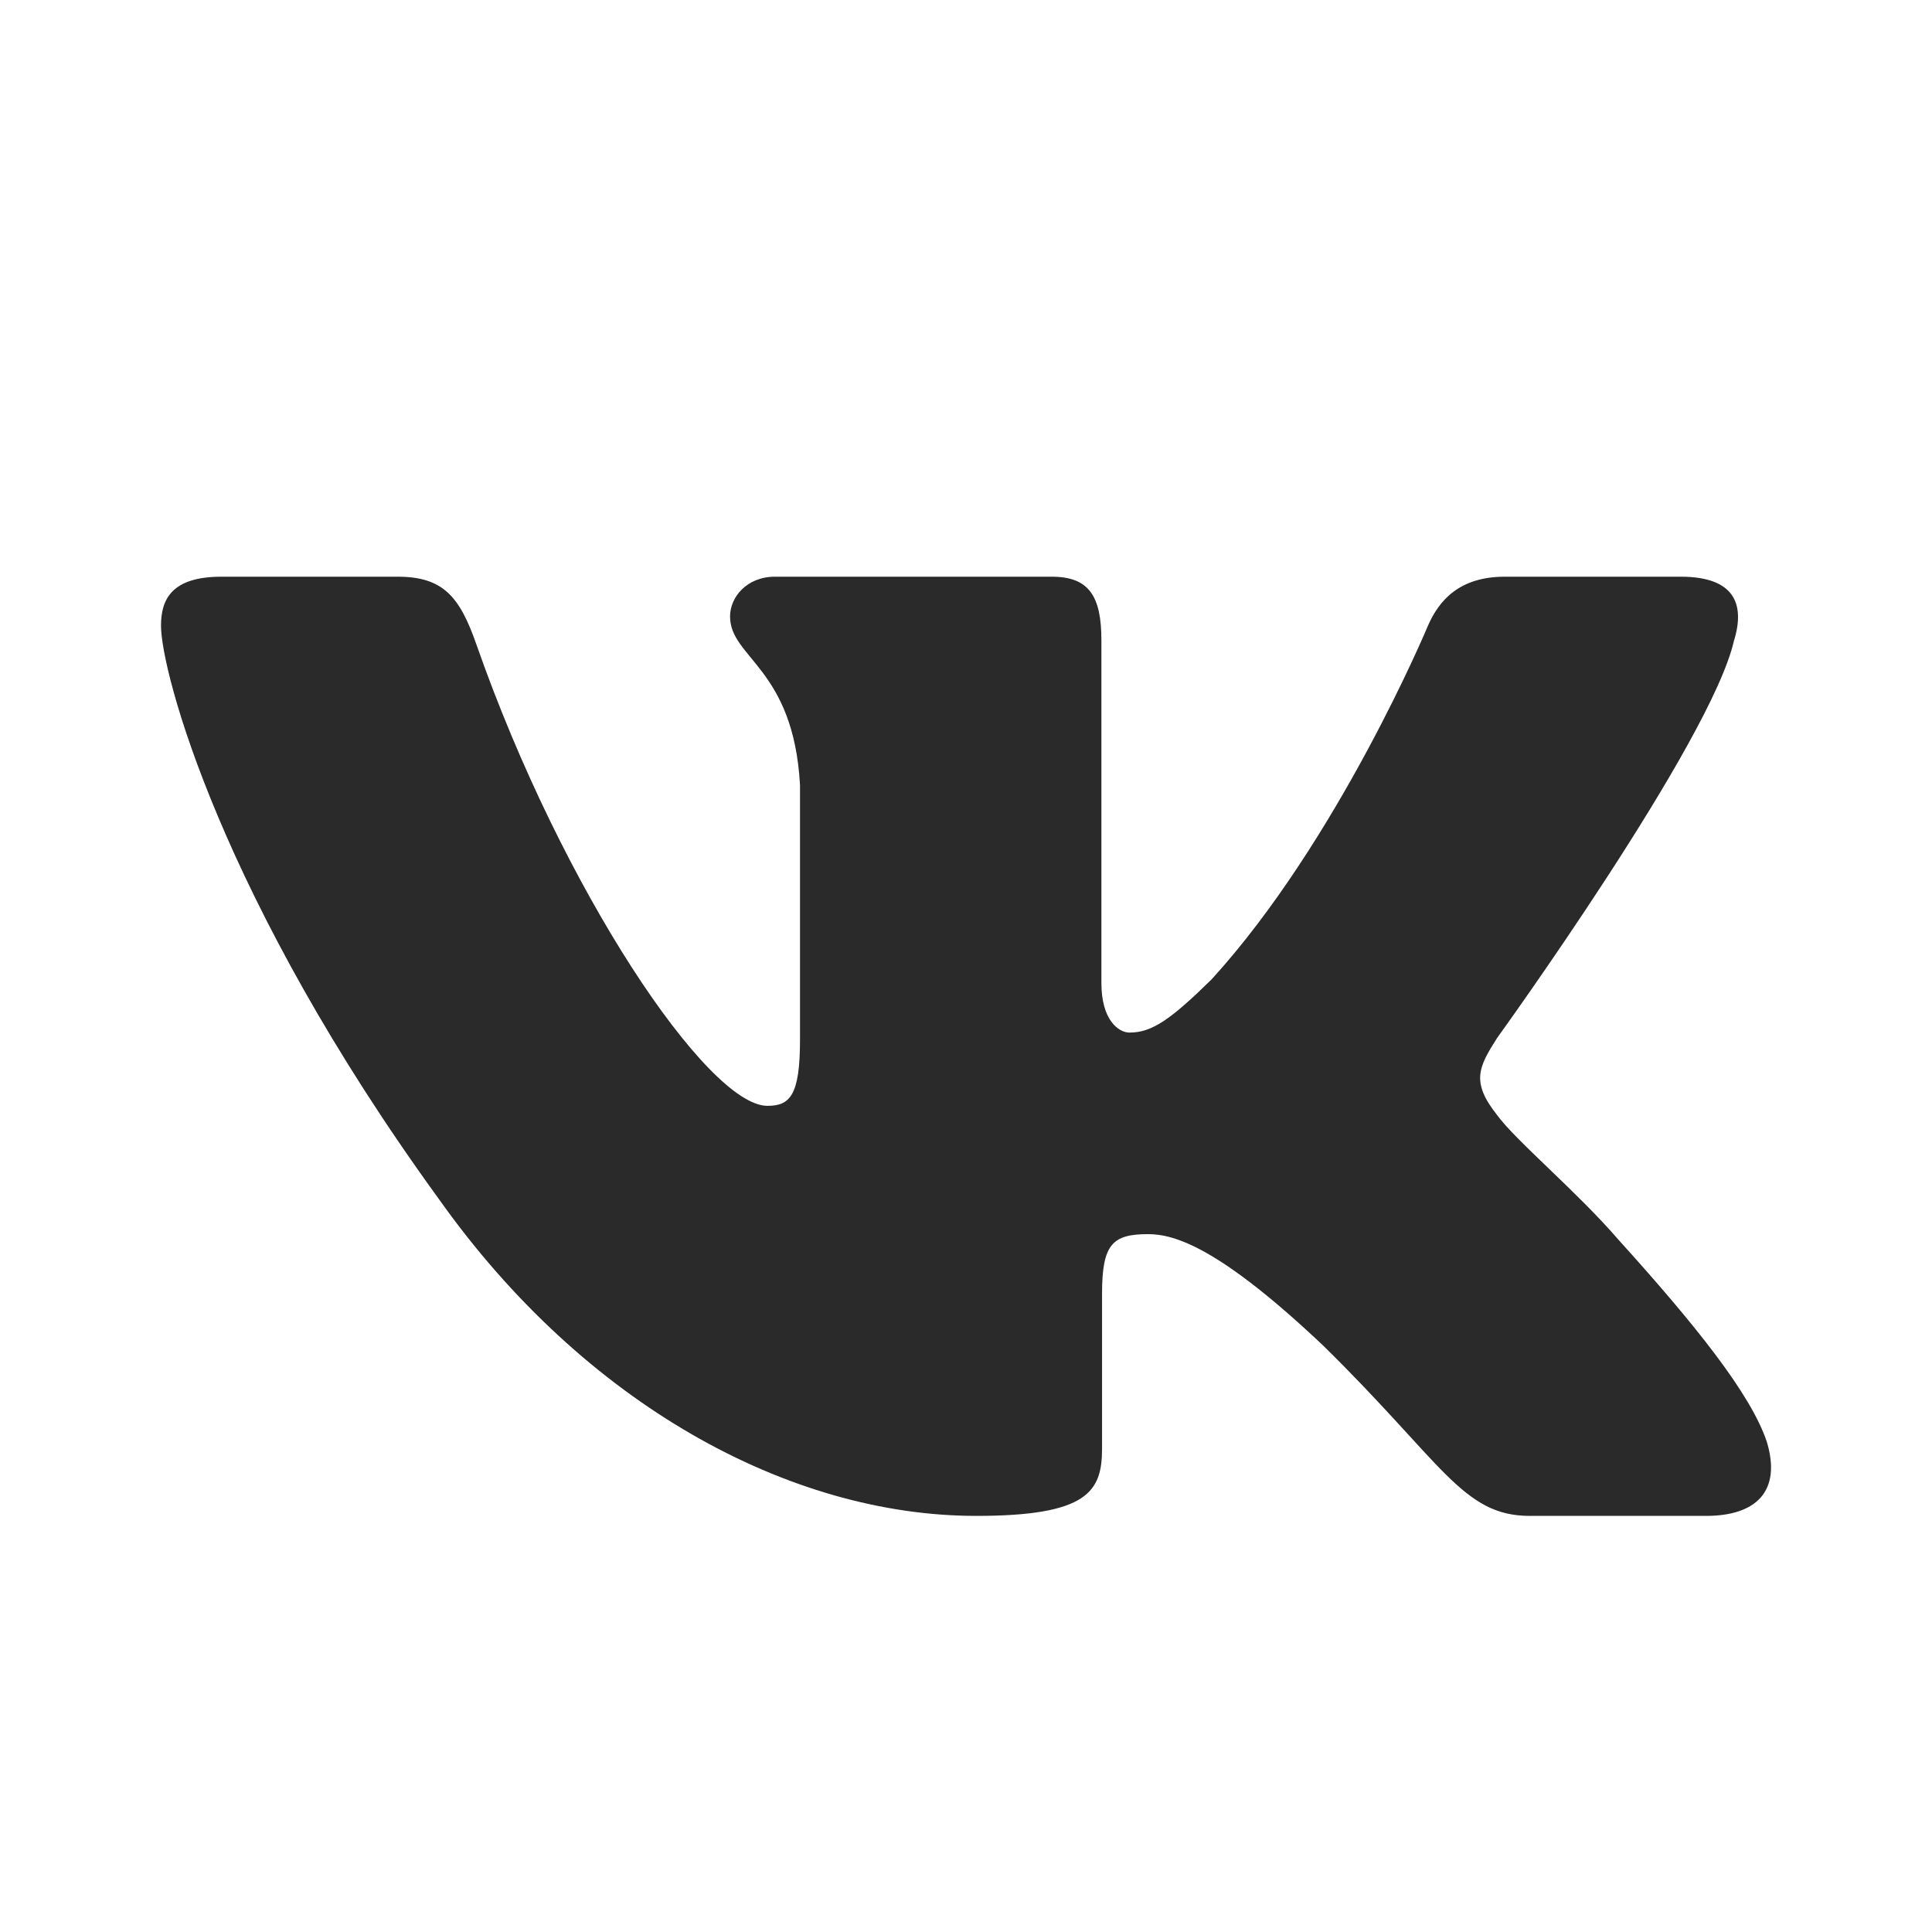 <svg width="24" height="24" viewBox="0 0 24 24" fill="none" xmlns="http://www.w3.org/2000/svg">
<path fill-rule="evenodd" clip-rule="evenodd" d="M21.542 7.954C21.68 7.499 21.542 7.164 20.879 7.164H18.692C18.135 7.164 17.878 7.453 17.739 7.772C17.739 7.772 16.627 10.436 15.051 12.166C14.541 12.667 14.309 12.827 14.031 12.827C13.892 12.827 13.682 12.667 13.682 12.212V7.954C13.682 7.407 13.529 7.164 13.066 7.164H9.626C9.278 7.164 9.069 7.417 9.069 7.658C9.069 8.176 9.857 8.296 9.938 9.752V12.917C9.938 13.612 9.811 13.737 9.533 13.737C8.791 13.737 6.987 11.062 5.916 8C5.708 7.404 5.498 7.164 4.939 7.164H2.75C2.125 7.164 2 7.453 2 7.772C2 8.341 2.742 11.164 5.454 14.898C7.263 17.448 9.808 18.831 12.127 18.831C13.518 18.831 13.69 18.524 13.69 17.995V16.067C13.69 15.453 13.822 15.331 14.262 15.331C14.588 15.331 15.143 15.491 16.442 16.72C17.925 18.177 18.169 18.831 19.004 18.831H21.192C21.817 18.831 22.13 18.524 21.95 17.917C21.752 17.314 21.043 16.438 20.104 15.399C19.594 14.807 18.829 14.17 18.597 13.851C18.273 13.442 18.365 13.259 18.597 12.895C18.597 12.895 21.263 9.207 21.541 7.954H21.542Z" fill="#2A2A2A"/>
</svg>
